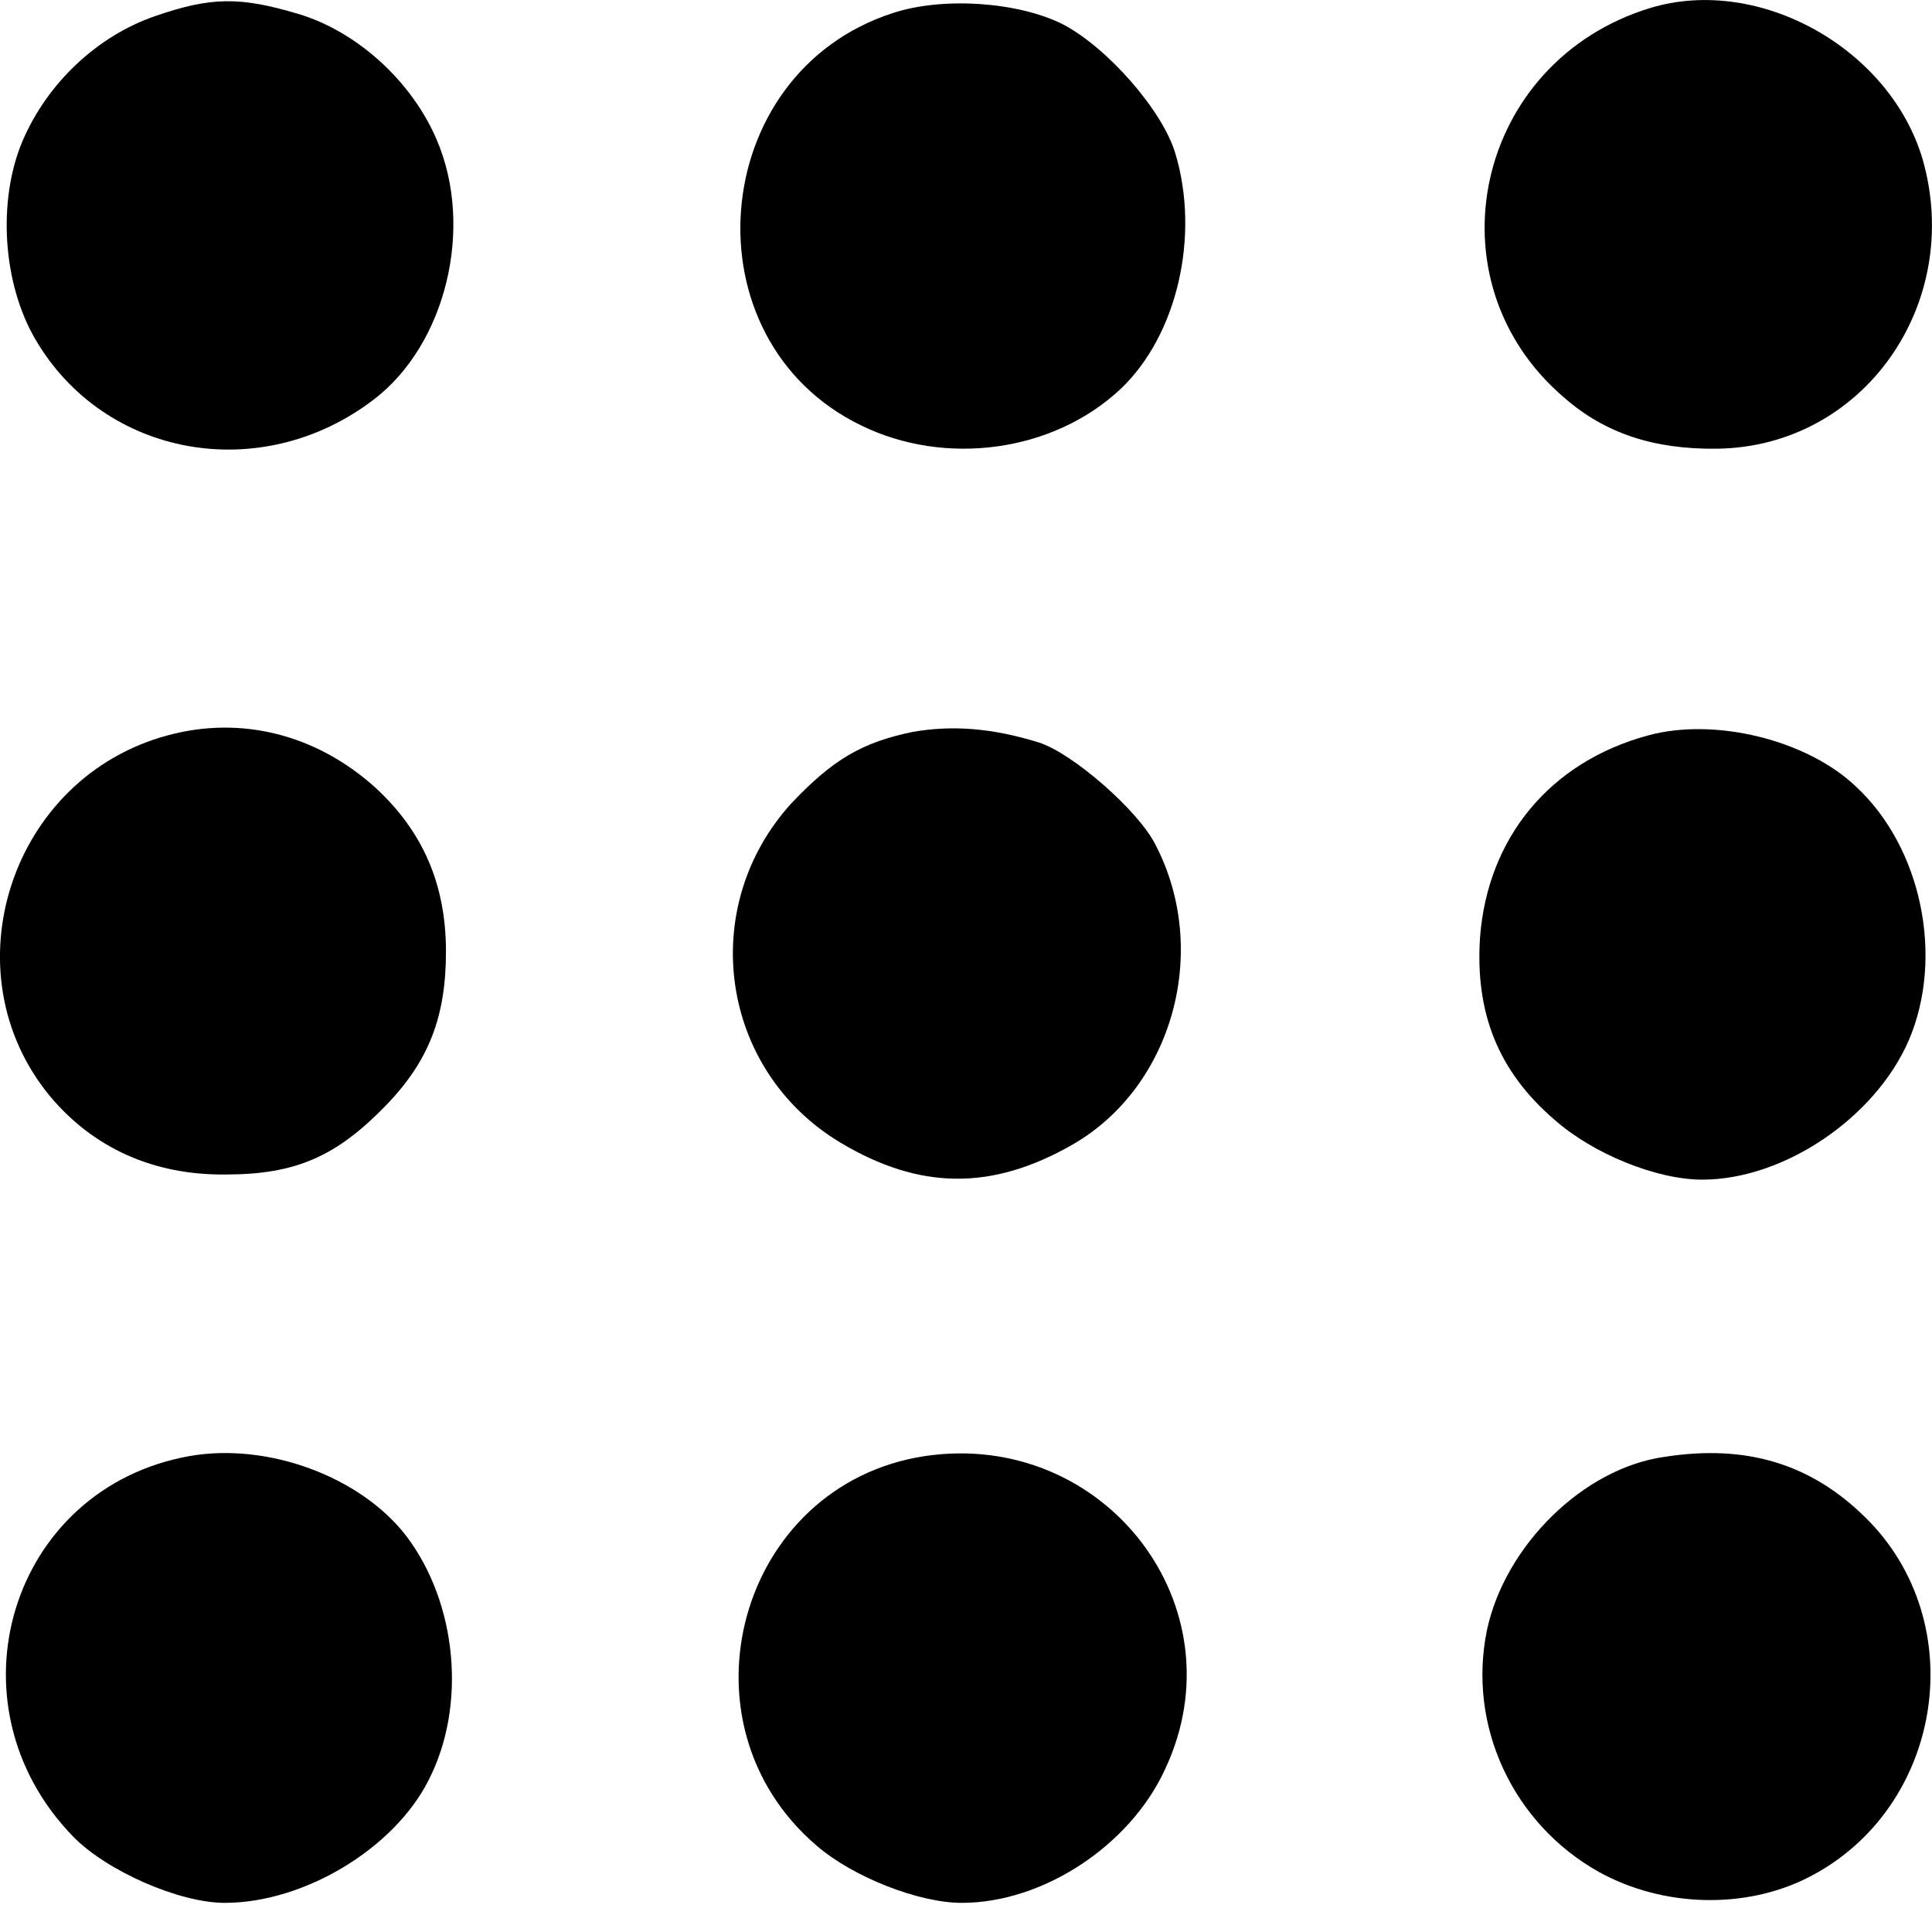 <svg width="12" height="12" viewBox="0 0 12 12" fill="none" xmlns="http://www.w3.org/2000/svg">
<path d="M0.958 0.102C0.605 0.225 0.294 0.514 0.139 0.878C-0.016 1.247 0.016 1.76 0.22 2.108C0.647 2.84 1.621 3.017 2.321 2.482C2.77 2.14 2.947 1.413 2.712 0.867C2.557 0.503 2.214 0.193 1.851 0.086C1.492 -0.021 1.31 -0.021 0.958 0.102Z" fill="black"/>
<path d="M5.546 0.081C4.386 0.455 4.257 2.113 5.348 2.642C5.872 2.899 6.541 2.808 6.958 2.418C7.311 2.086 7.455 1.466 7.3 0.952C7.22 0.685 6.878 0.295 6.6 0.15C6.321 0.011 5.856 -0.021 5.546 0.081Z" fill="black"/>
<path d="M10.252 0.049C9.161 0.38 8.861 1.744 9.717 2.471C9.968 2.691 10.273 2.792 10.664 2.787C11.573 2.776 12.198 1.888 11.942 0.99C11.739 0.3 10.926 -0.154 10.252 0.049Z" fill="black"/>
<path d="M1.043 4.567C0.064 4.829 -0.326 6.038 0.31 6.808C0.578 7.129 0.952 7.3 1.401 7.295C1.84 7.295 2.091 7.182 2.401 6.862C2.663 6.589 2.77 6.316 2.77 5.91C2.77 5.493 2.626 5.161 2.327 4.888C1.963 4.562 1.498 4.444 1.043 4.567Z" fill="black"/>
<path d="M5.669 4.546C5.354 4.611 5.172 4.718 4.915 4.99C4.327 5.637 4.471 6.648 5.22 7.097C5.712 7.391 6.161 7.397 6.664 7.108C7.284 6.75 7.519 5.905 7.177 5.247C7.07 5.033 6.658 4.675 6.45 4.611C6.156 4.52 5.91 4.504 5.669 4.546Z" fill="black"/>
<path d="M10.236 4.568C9.626 4.733 9.241 5.204 9.193 5.819C9.161 6.29 9.305 6.653 9.653 6.953C9.894 7.167 10.289 7.327 10.573 7.327C11.081 7.327 11.648 6.942 11.856 6.461C12.076 5.947 11.937 5.263 11.525 4.883C11.22 4.594 10.648 4.455 10.236 4.568Z" fill="black"/>
<path d="M1.177 9.044C0.064 9.242 -0.347 10.584 0.455 11.408C0.663 11.621 1.113 11.819 1.396 11.819C1.888 11.819 2.449 11.482 2.663 11.055C2.899 10.595 2.84 9.958 2.524 9.541C2.241 9.172 1.663 8.958 1.177 9.044Z" fill="black"/>
<path d="M5.744 9.044C4.589 9.22 4.177 10.702 5.075 11.466C5.3 11.659 5.706 11.819 5.974 11.819C6.476 11.819 7.017 11.466 7.236 10.99C7.712 9.98 6.861 8.878 5.744 9.044Z" fill="black"/>
<path d="M10.338 9.049C9.835 9.119 9.348 9.6 9.236 10.124C9.113 10.718 9.396 11.327 9.931 11.627C10.327 11.846 10.84 11.862 11.236 11.659C12.07 11.231 12.252 10.076 11.584 9.423C11.247 9.092 10.846 8.969 10.338 9.049Z" fill="black"/>
</svg>
